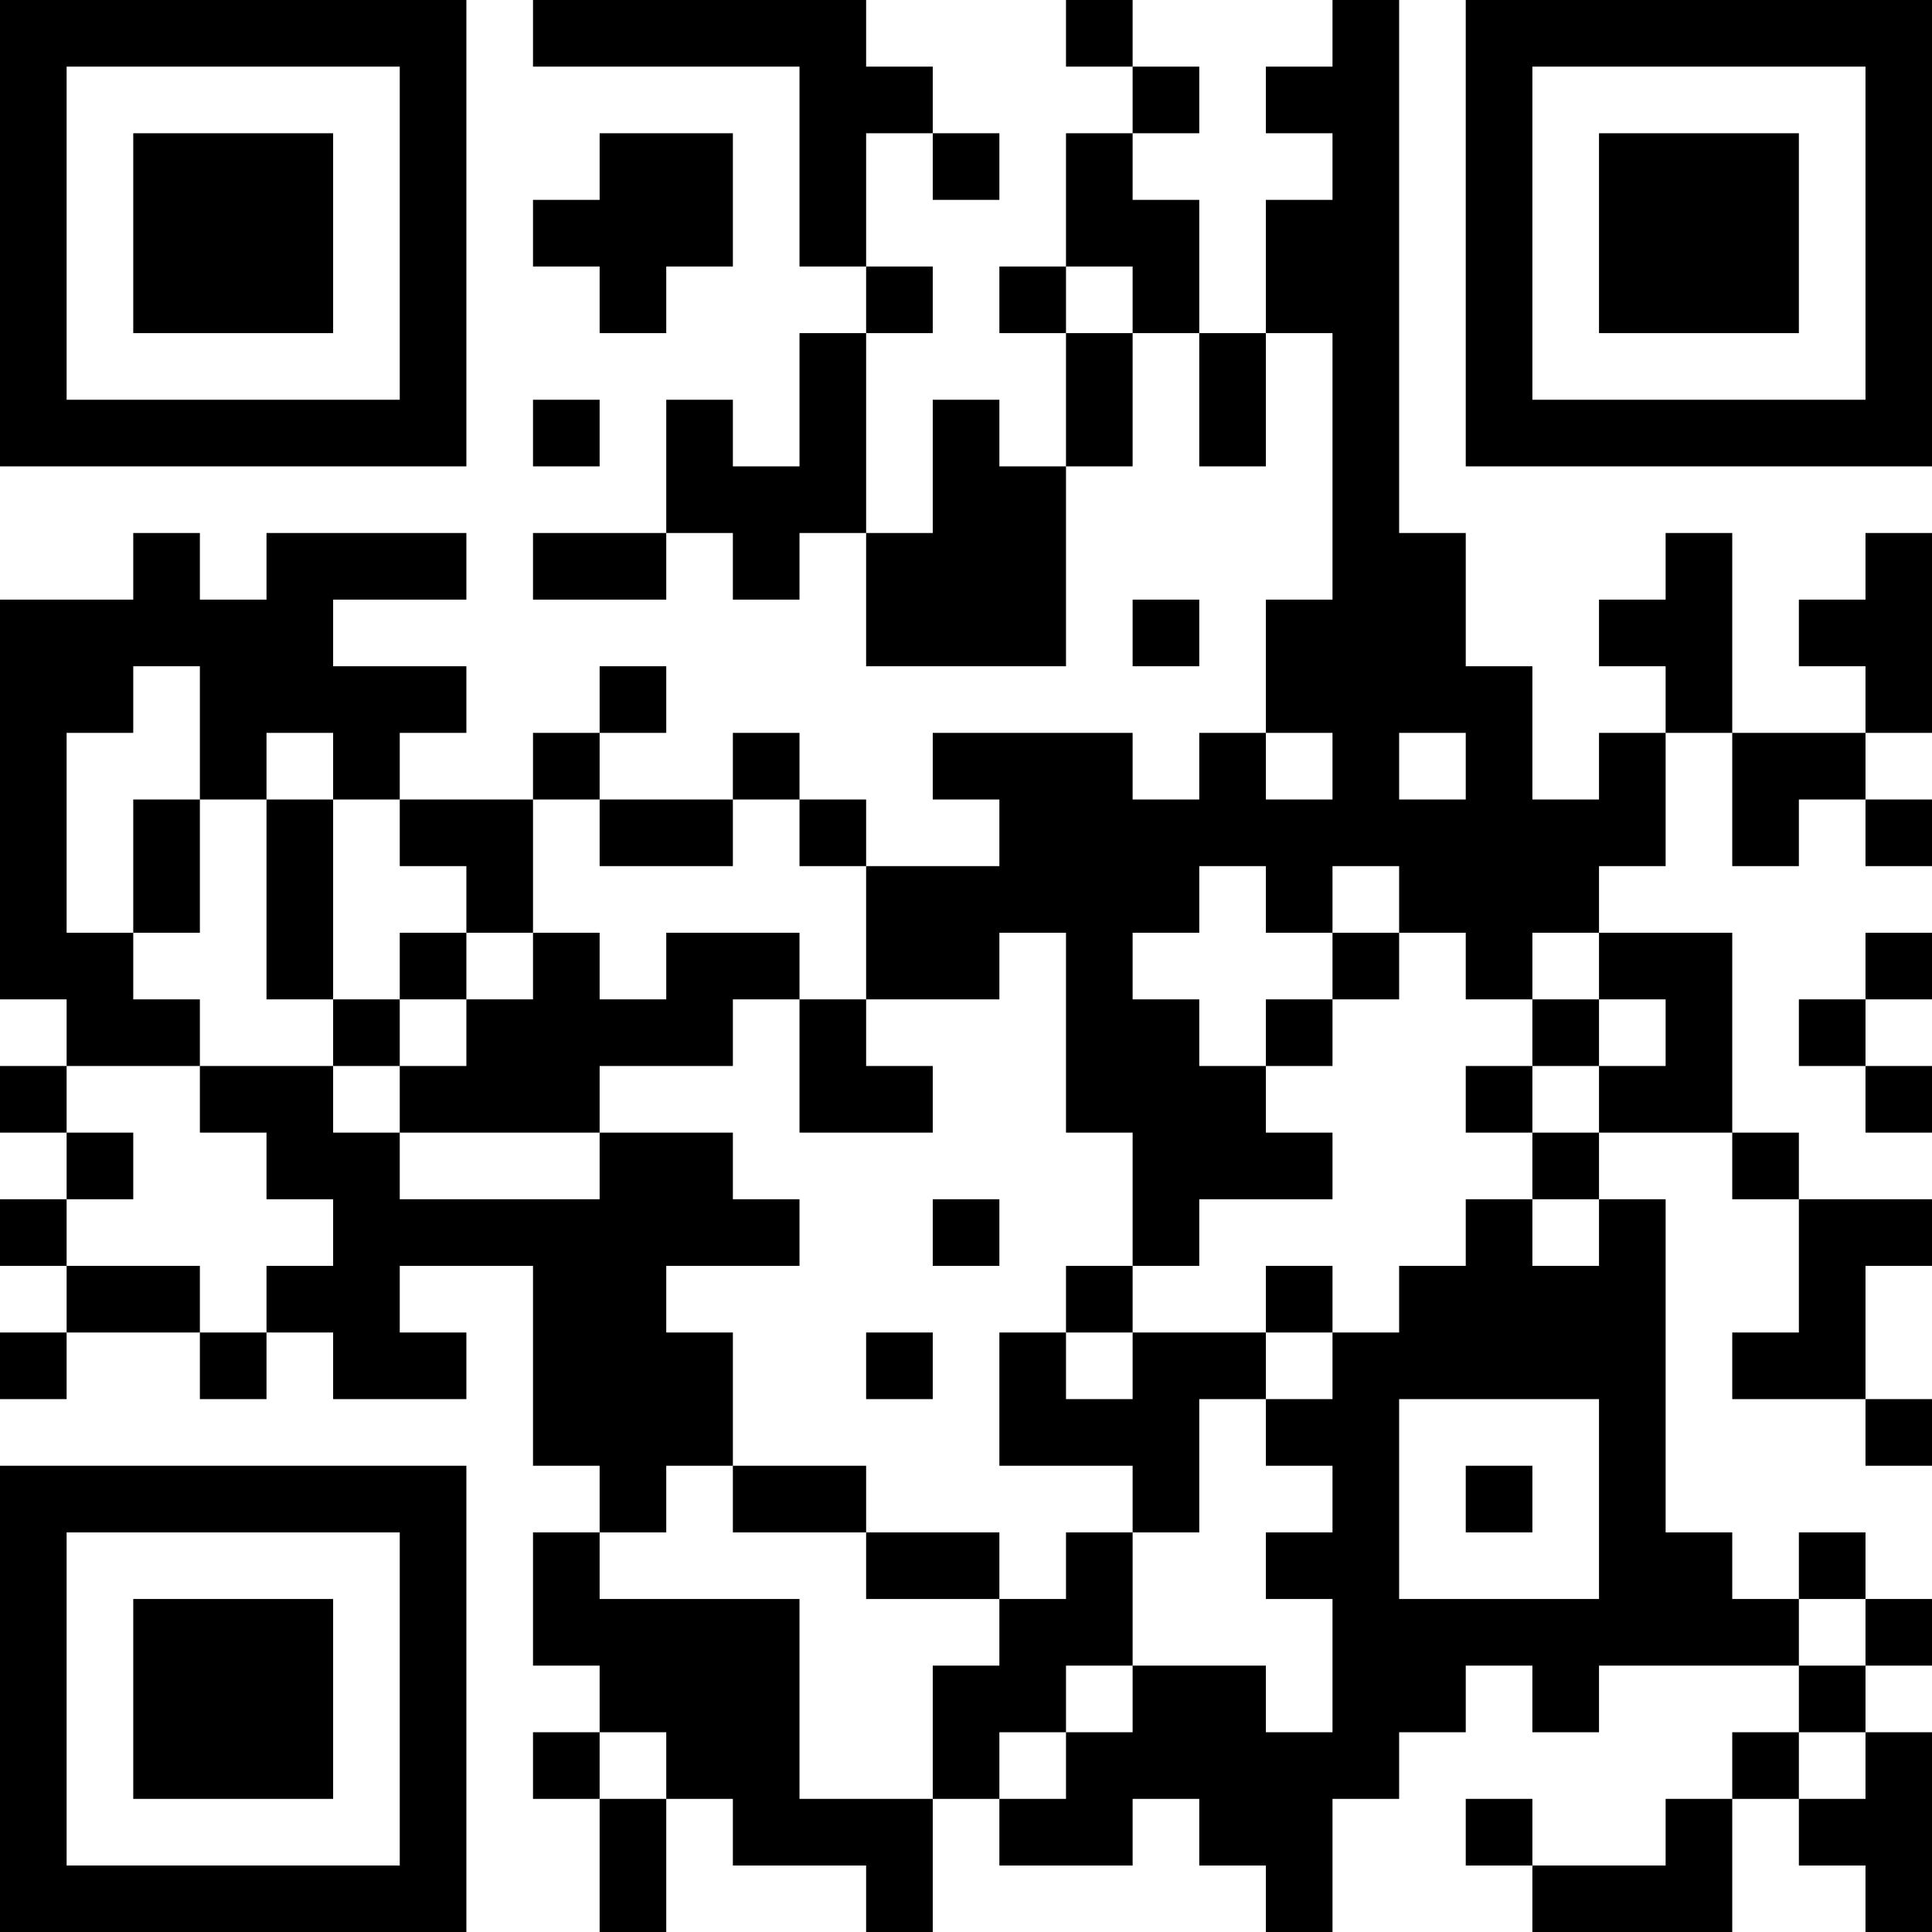 <?xml version="1.0" encoding="UTF-8"?>
<svg xmlns="http://www.w3.org/2000/svg" version="1.1" width="200" height="200" viewBox="0 0 200 200"><rect x="0" y="0" width="200" height="200" fill="#ffffff"/><g transform="scale(6.897)"><g transform="translate(0,0)"><path fill-rule="evenodd" d="M8 0L8 1L12 1L12 4L13 4L13 5L12 5L12 7L11 7L11 6L10 6L10 8L8 8L8 9L10 9L10 8L11 8L11 9L12 9L12 8L13 8L13 10L16 10L16 7L17 7L17 5L18 5L18 7L19 7L19 5L20 5L20 9L19 9L19 11L18 11L18 12L17 12L17 11L14 11L14 12L15 12L15 13L13 13L13 12L12 12L12 11L11 11L11 12L9 12L9 11L10 11L10 10L9 10L9 11L8 11L8 12L6 12L6 11L7 11L7 10L5 10L5 9L7 9L7 8L4 8L4 9L3 9L3 8L2 8L2 9L0 9L0 15L1 15L1 16L0 16L0 17L1 17L1 18L0 18L0 19L1 19L1 20L0 20L0 21L1 21L1 20L3 20L3 21L4 21L4 20L5 20L5 21L7 21L7 20L6 20L6 19L8 19L8 22L9 22L9 23L8 23L8 25L9 25L9 26L8 26L8 27L9 27L9 29L10 29L10 27L11 27L11 28L13 28L13 29L14 29L14 27L15 27L15 28L17 28L17 27L18 27L18 28L19 28L19 29L20 29L20 27L21 27L21 26L22 26L22 25L23 25L23 26L24 26L24 25L27 25L27 26L26 26L26 27L25 27L25 28L23 28L23 27L22 27L22 28L23 28L23 29L26 29L26 27L27 27L27 28L28 28L28 29L29 29L29 26L28 26L28 25L29 25L29 24L28 24L28 23L27 23L27 24L26 24L26 23L25 23L25 18L24 18L24 17L26 17L26 18L27 18L27 20L26 20L26 21L28 21L28 22L29 22L29 21L28 21L28 19L29 19L29 18L27 18L27 17L26 17L26 14L24 14L24 13L25 13L25 11L26 11L26 13L27 13L27 12L28 12L28 13L29 13L29 12L28 12L28 11L29 11L29 8L28 8L28 9L27 9L27 10L28 10L28 11L26 11L26 8L25 8L25 9L24 9L24 10L25 10L25 11L24 11L24 12L23 12L23 10L22 10L22 8L21 8L21 0L20 0L20 1L19 1L19 2L20 2L20 3L19 3L19 5L18 5L18 3L17 3L17 2L18 2L18 1L17 1L17 0L16 0L16 1L17 1L17 2L16 2L16 4L15 4L15 5L16 5L16 7L15 7L15 6L14 6L14 8L13 8L13 5L14 5L14 4L13 4L13 2L14 2L14 3L15 3L15 2L14 2L14 1L13 1L13 0ZM9 2L9 3L8 3L8 4L9 4L9 5L10 5L10 4L11 4L11 2ZM16 4L16 5L17 5L17 4ZM8 6L8 7L9 7L9 6ZM17 9L17 10L18 10L18 9ZM2 10L2 11L1 11L1 14L2 14L2 15L3 15L3 16L1 16L1 17L2 17L2 18L1 18L1 19L3 19L3 20L4 20L4 19L5 19L5 18L4 18L4 17L3 17L3 16L5 16L5 17L6 17L6 18L9 18L9 17L11 17L11 18L12 18L12 19L10 19L10 20L11 20L11 22L10 22L10 23L9 23L9 24L12 24L12 27L14 27L14 25L15 25L15 24L16 24L16 23L17 23L17 25L16 25L16 26L15 26L15 27L16 27L16 26L17 26L17 25L19 25L19 26L20 26L20 24L19 24L19 23L20 23L20 22L19 22L19 21L20 21L20 20L21 20L21 19L22 19L22 18L23 18L23 19L24 19L24 18L23 18L23 17L24 17L24 16L25 16L25 15L24 15L24 14L23 14L23 15L22 15L22 14L21 14L21 13L20 13L20 14L19 14L19 13L18 13L18 14L17 14L17 15L18 15L18 16L19 16L19 17L20 17L20 18L18 18L18 19L17 19L17 17L16 17L16 14L15 14L15 15L13 15L13 13L12 13L12 12L11 12L11 13L9 13L9 12L8 12L8 14L7 14L7 13L6 13L6 12L5 12L5 11L4 11L4 12L3 12L3 10ZM19 11L19 12L20 12L20 11ZM21 11L21 12L22 12L22 11ZM2 12L2 14L3 14L3 12ZM4 12L4 15L5 15L5 16L6 16L6 17L9 17L9 16L11 16L11 15L12 15L12 17L14 17L14 16L13 16L13 15L12 15L12 14L10 14L10 15L9 15L9 14L8 14L8 15L7 15L7 14L6 14L6 15L5 15L5 12ZM20 14L20 15L19 15L19 16L20 16L20 15L21 15L21 14ZM28 14L28 15L27 15L27 16L28 16L28 17L29 17L29 16L28 16L28 15L29 15L29 14ZM6 15L6 16L7 16L7 15ZM23 15L23 16L22 16L22 17L23 17L23 16L24 16L24 15ZM14 18L14 19L15 19L15 18ZM16 19L16 20L15 20L15 22L17 22L17 23L18 23L18 21L19 21L19 20L20 20L20 19L19 19L19 20L17 20L17 19ZM13 20L13 21L14 21L14 20ZM16 20L16 21L17 21L17 20ZM21 21L21 24L24 24L24 21ZM11 22L11 23L13 23L13 24L15 24L15 23L13 23L13 22ZM22 22L22 23L23 23L23 22ZM27 24L27 25L28 25L28 24ZM9 26L9 27L10 27L10 26ZM27 26L27 27L28 27L28 26ZM0 0L0 7L7 7L7 0ZM1 1L1 6L6 6L6 1ZM2 2L2 5L5 5L5 2ZM22 0L22 7L29 7L29 0ZM23 1L23 6L28 6L28 1ZM24 2L24 5L27 5L27 2ZM0 22L0 29L7 29L7 22ZM1 23L1 28L6 28L6 23ZM2 24L2 27L5 27L5 24Z" fill="#000000"/></g></g></svg>
